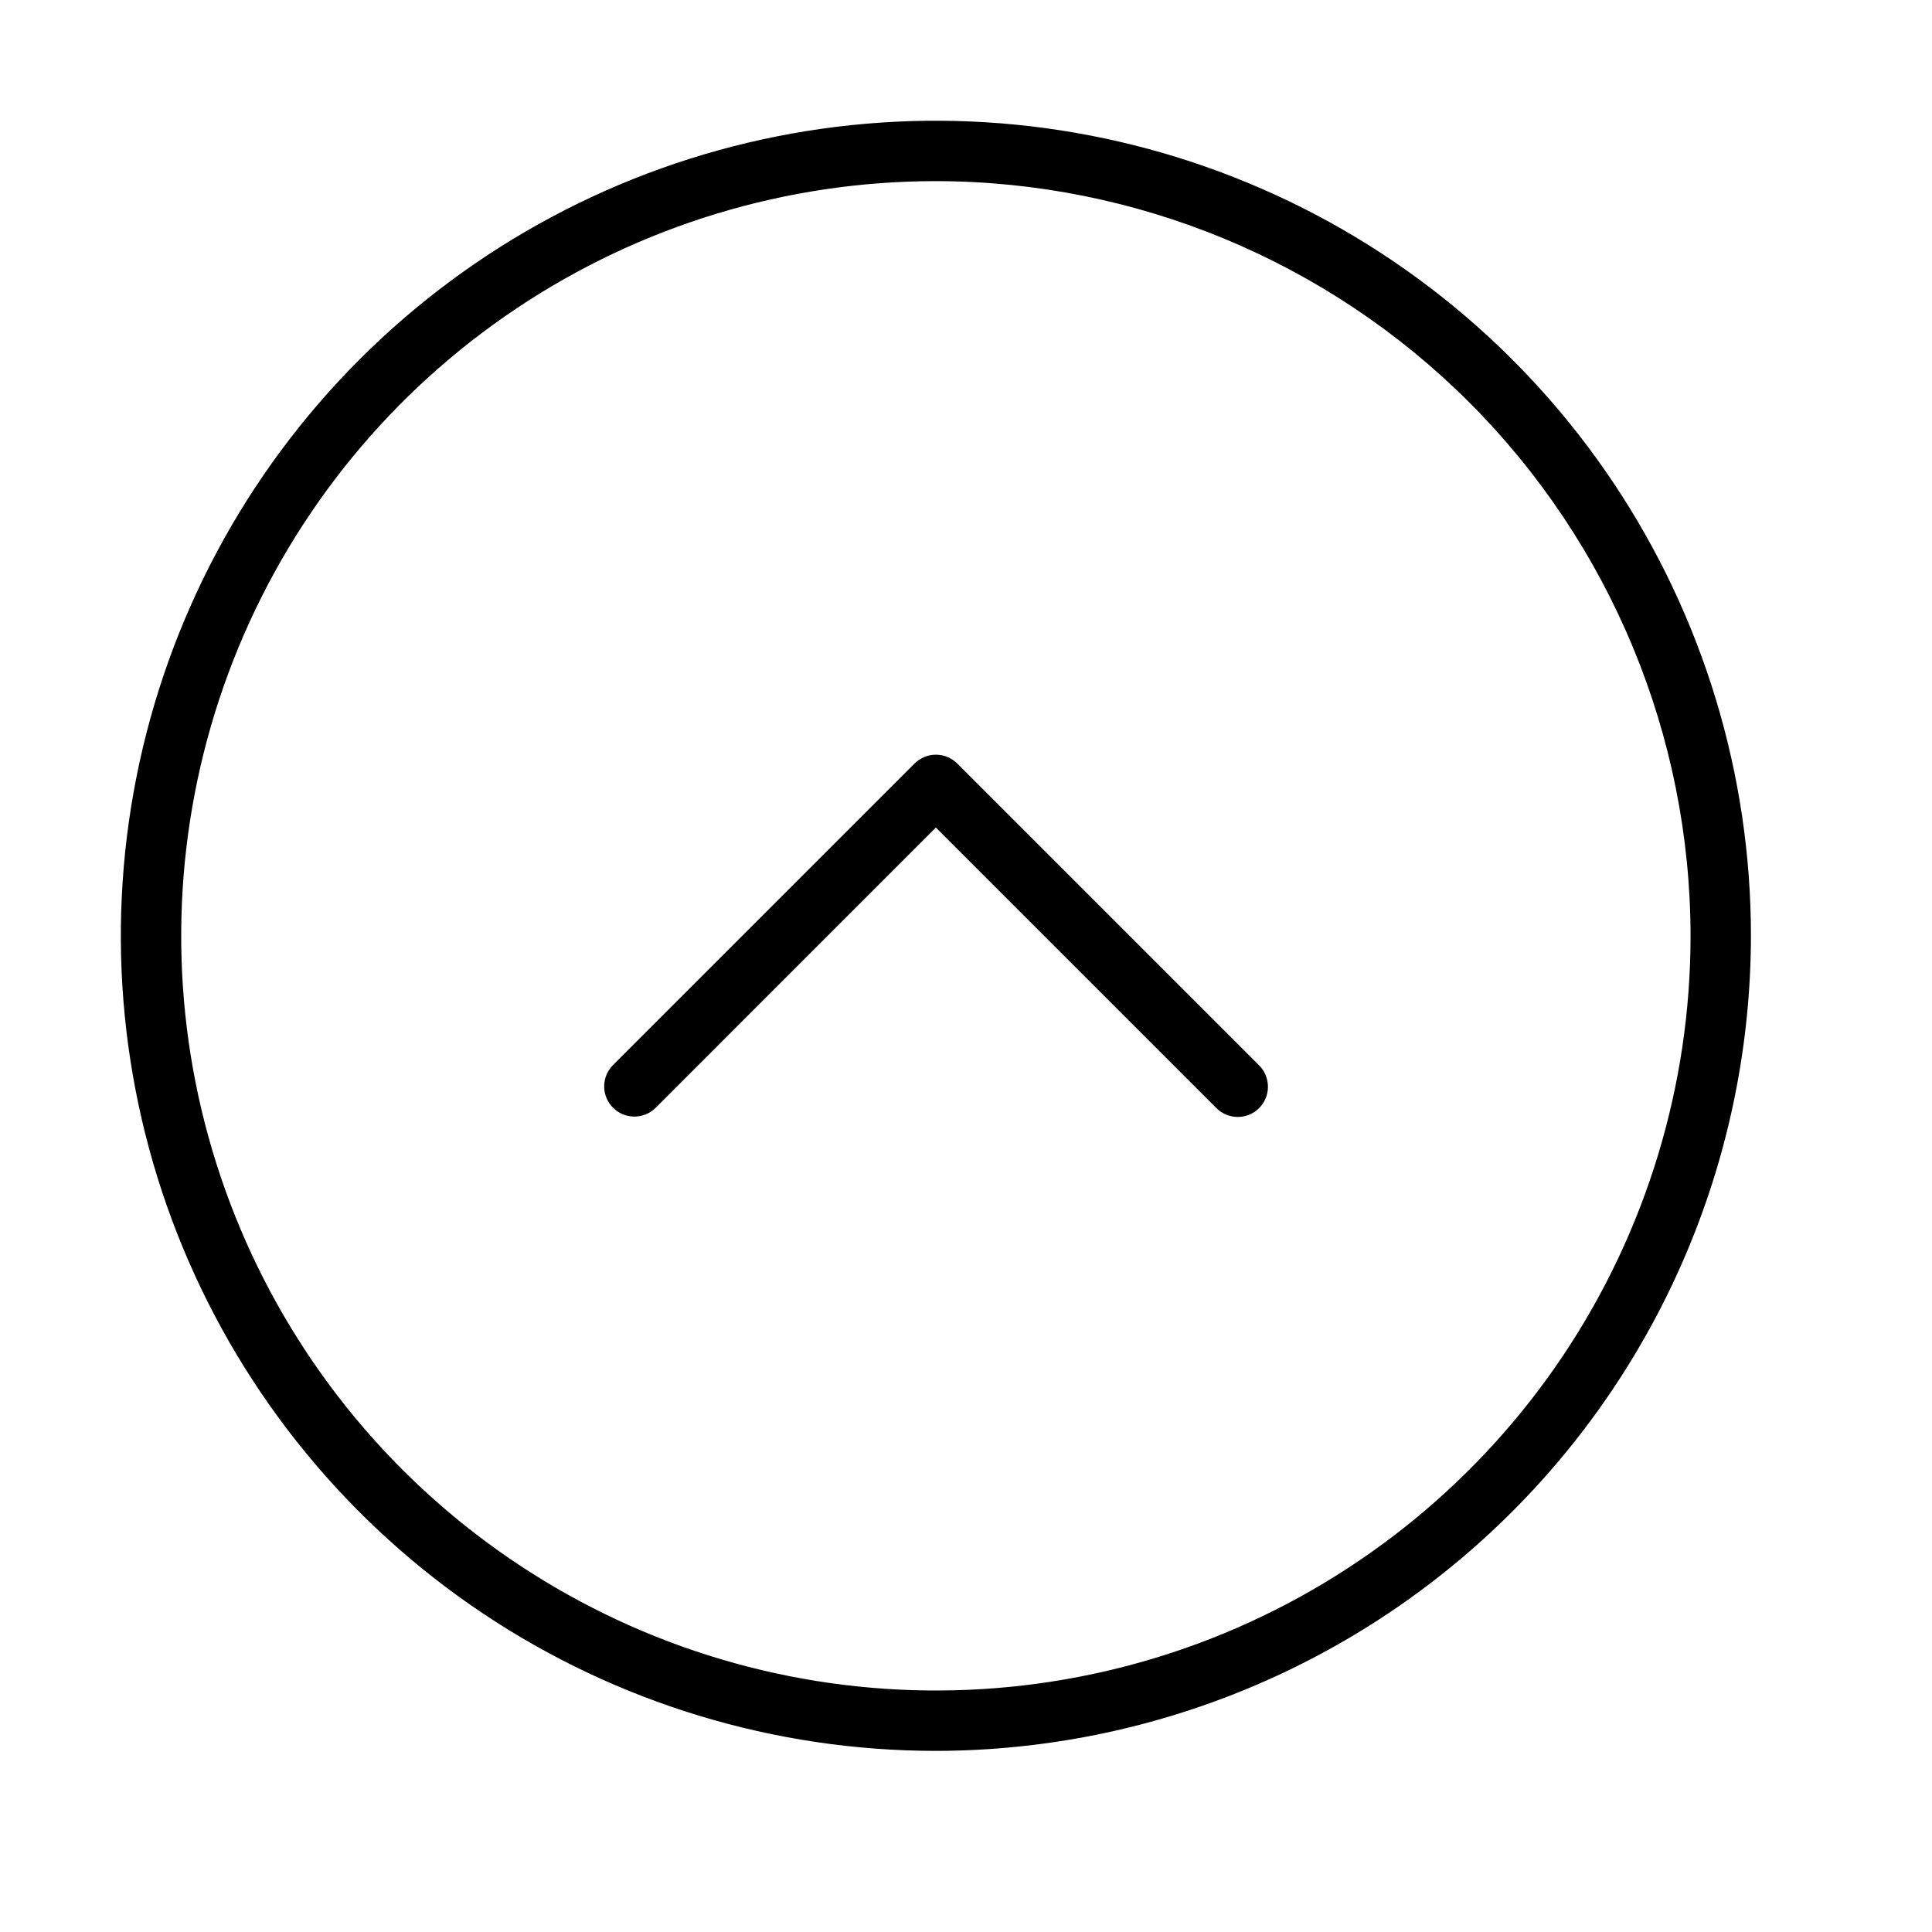 <svg width="32" height="32" viewBox="0 0 32 32" fill="none" xmlns="http://www.w3.org/2000/svg">
<path d="M20.501 18.5C20.436 18.5 20.37 18.487 20.31 18.462C20.249 18.437 20.194 18.4 20.148 18.354L15.501 13.707L10.855 18.354C10.76 18.445 10.634 18.495 10.503 18.494C10.372 18.493 10.246 18.44 10.154 18.347C10.061 18.255 10.008 18.129 10.007 17.998C10.006 17.867 10.057 17.741 10.148 17.646L15.148 12.646C15.242 12.553 15.369 12.5 15.501 12.5C15.634 12.5 15.761 12.553 15.855 12.646L20.855 17.646C20.925 17.716 20.972 17.805 20.991 17.902C21.011 18 21.001 18.1 20.963 18.191C20.925 18.283 20.861 18.361 20.779 18.416C20.697 18.471 20.6 18.5 20.501 18.5Z" fill="black"/>
<path d="M15.501 29C12.831 29 10.221 28.208 8.001 26.725C5.781 25.241 4.051 23.133 3.029 20.666C2.007 18.199 1.74 15.485 2.261 12.866C2.781 10.248 4.067 7.842 5.955 5.954C7.843 4.066 10.249 2.78 12.867 2.259C15.486 1.738 18.201 2.006 20.667 3.028C23.134 4.049 25.243 5.78 26.726 8C28.209 10.22 29.001 12.83 29.001 15.5C28.997 19.079 27.574 22.511 25.043 25.041C22.512 27.572 19.08 28.996 15.501 29ZM15.501 3C13.029 3 10.612 3.733 8.557 5.107C6.501 6.48 4.899 8.432 3.953 10.716C3.007 13.001 2.759 15.514 3.241 17.939C3.724 20.363 4.914 22.591 6.662 24.339C8.411 26.087 10.638 27.277 13.063 27.76C15.487 28.242 18.001 27.995 20.285 27.049C22.569 26.102 24.521 24.5 25.895 22.445C27.268 20.389 28.001 17.972 28.001 15.5C27.997 12.186 26.679 9.009 24.336 6.665C21.992 4.322 18.815 3.004 15.501 3Z" fill="black"/>
</svg>
